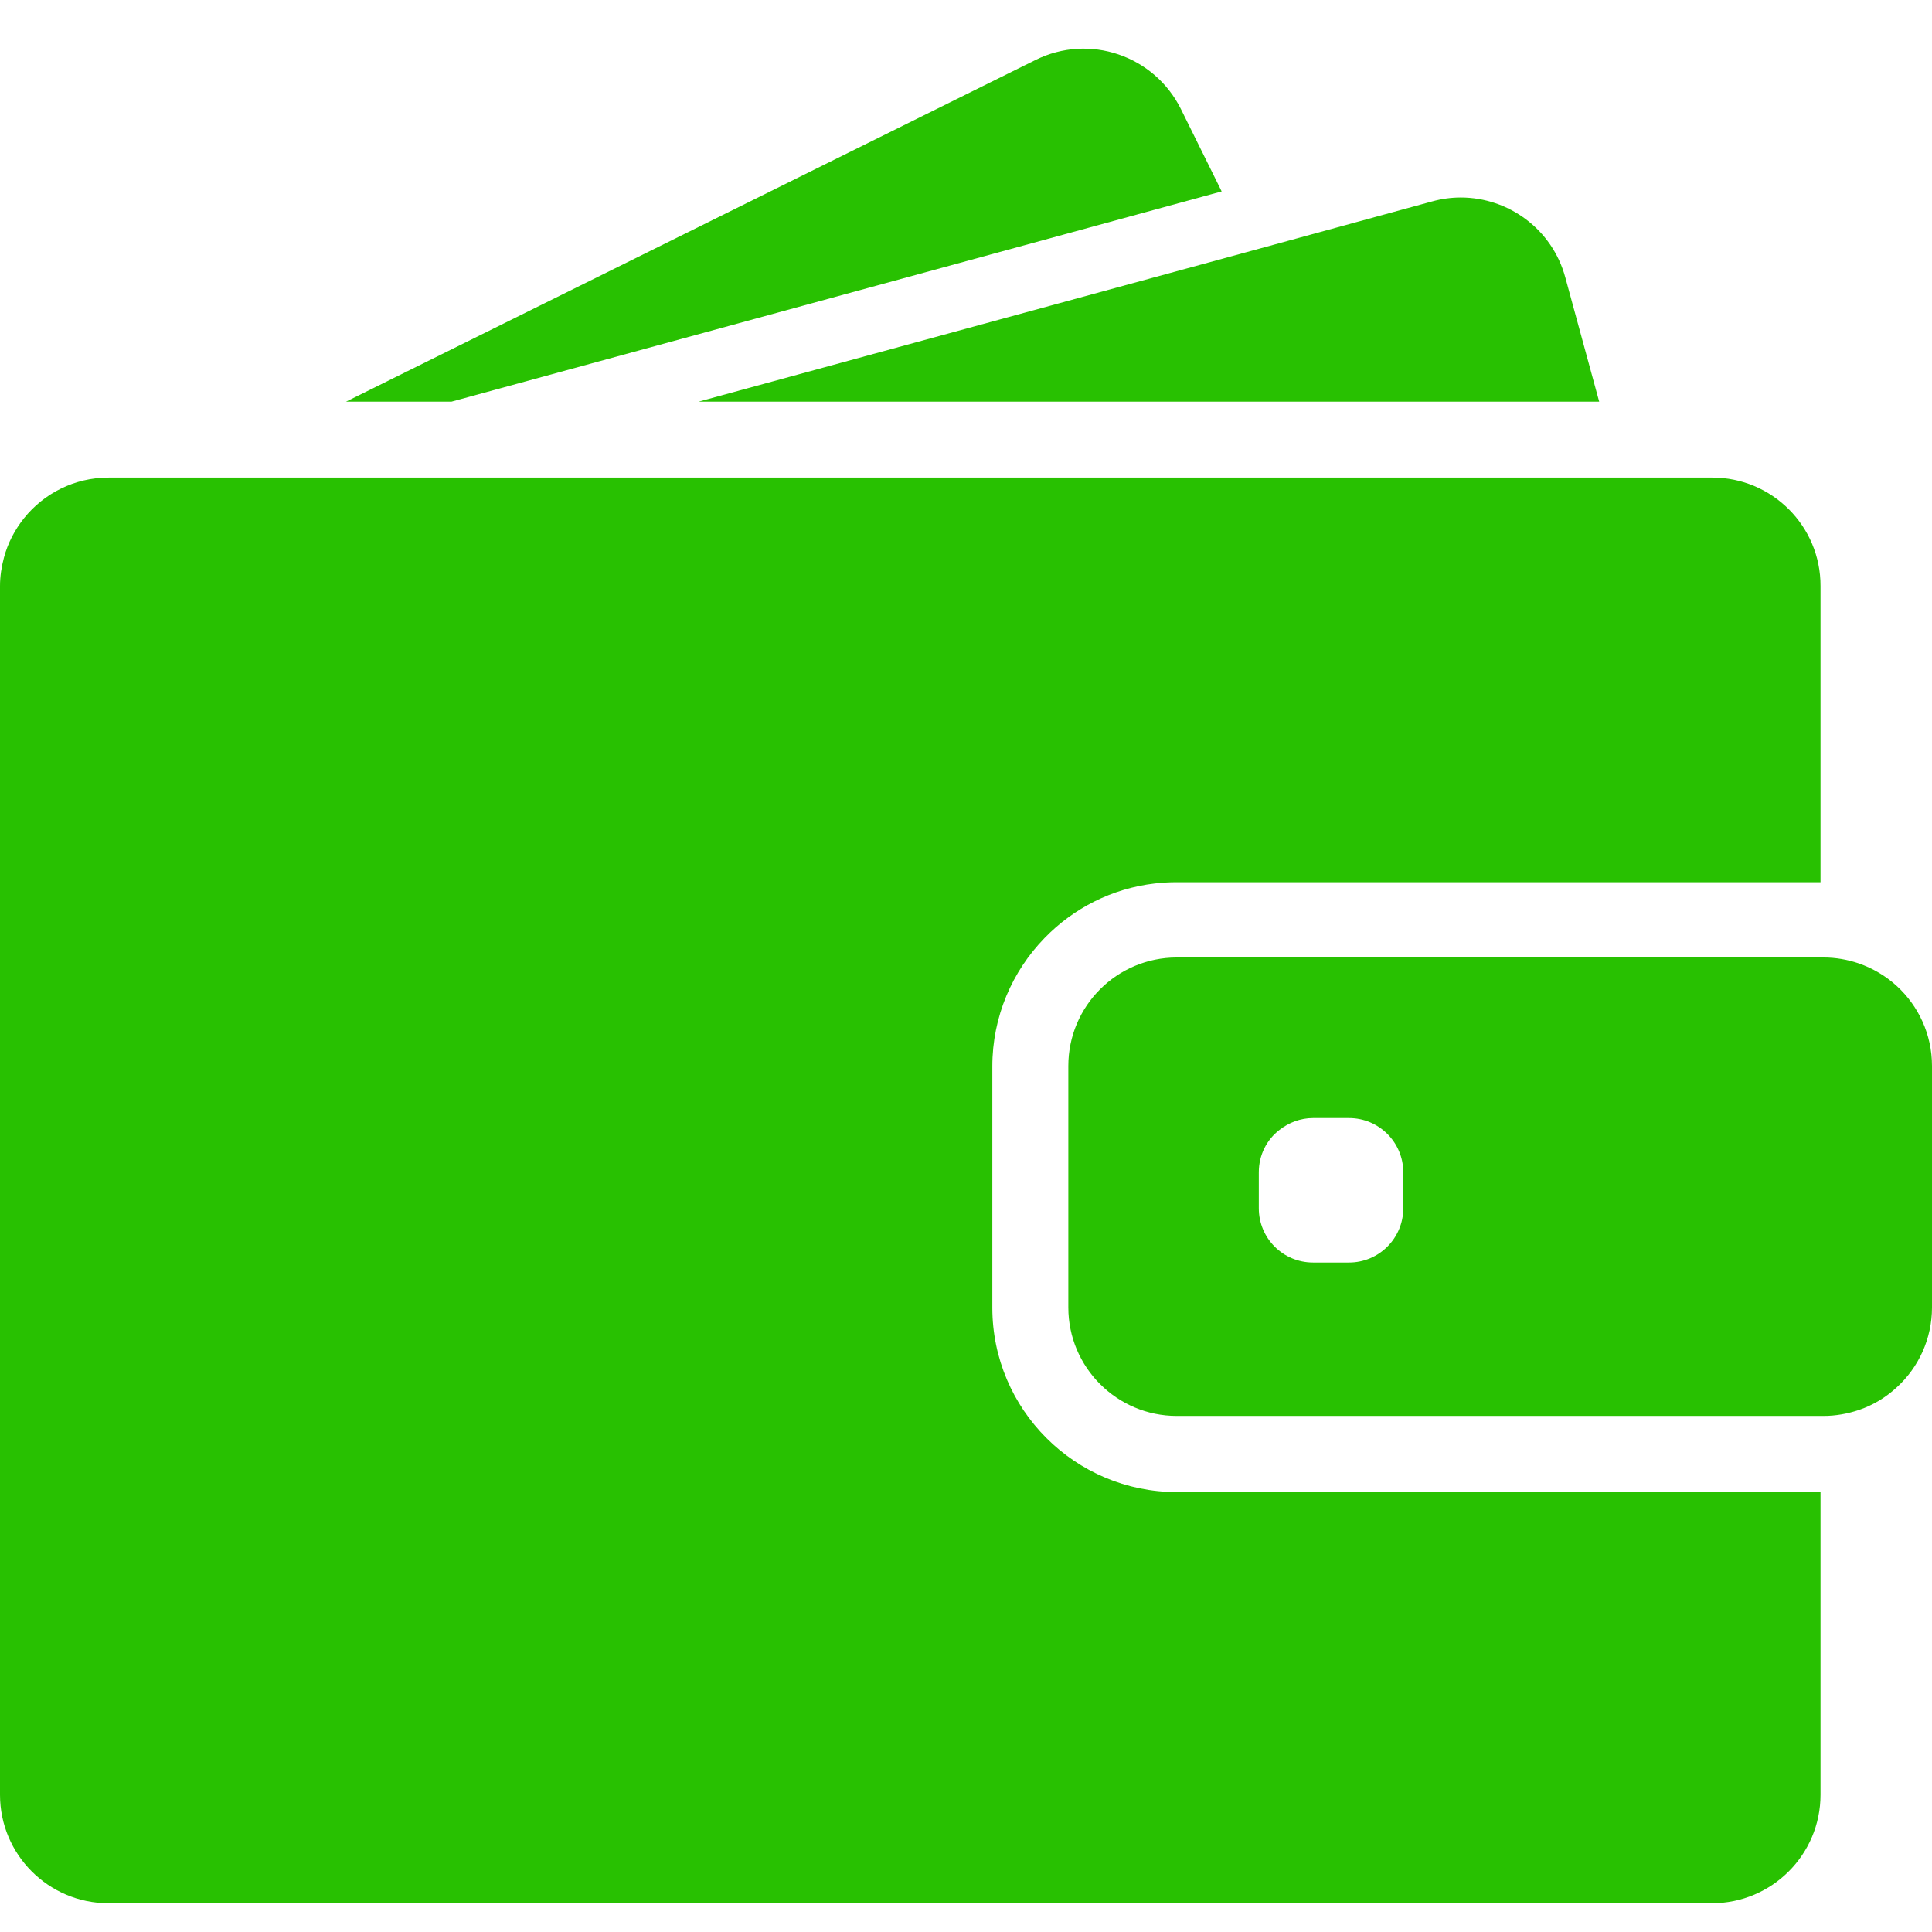 <svg width="27" height="27" viewBox="0 0 27 27" fill="none" xmlns="http://www.w3.org/2000/svg">
<path d="M6.31 5.613L17.073 2.675L16.503 1.523C16.13 0.774 15.221 0.465 14.472 0.838L4.836 5.613H6.31Z" fill="#28C101"/>
<path d="M20.415 2.76C20.281 2.76 20.148 2.778 20.014 2.815L17.486 3.506L9.763 5.613H18.529H22.349L21.876 3.879C21.694 3.203 21.081 2.76 20.415 2.76Z" fill="#28C101"/>
<path d="M23.929 6.674H23.583H23.113H22.643H19.056H5.876H4.148H2.692H2.423H1.519C1.04 6.674 0.612 6.896 0.334 7.244C0.206 7.405 0.109 7.59 0.055 7.793C0.021 7.92 0 8.054 0 8.19V8.372V10.101V25.082C0 25.919 0.679 26.598 1.516 26.598H23.925C24.762 26.598 25.442 25.919 25.442 25.082V20.852H16.446C15.024 20.852 13.868 19.697 13.868 18.275V16.886V16.416V15.946V14.903C13.868 14.206 14.147 13.572 14.599 13.108C14.999 12.696 15.536 12.417 16.136 12.347C16.236 12.335 16.34 12.329 16.443 12.329H24.18H24.65H25.12H25.442V8.19C25.445 7.353 24.765 6.674 23.929 6.674Z" fill="#28C101"/>
<path d="M26.506 13.778C26.354 13.639 26.175 13.533 25.975 13.463C25.821 13.411 25.657 13.381 25.484 13.381H25.445H25.414H24.944H23.25H16.446C15.609 13.381 14.93 14.06 14.93 14.897V15.652V16.122V16.592V18.272C14.93 19.108 15.609 19.788 16.446 19.788H25.445H25.484C25.657 19.788 25.821 19.757 25.975 19.706C26.175 19.639 26.354 19.53 26.506 19.39C26.809 19.115 27 18.714 27 18.272V14.897C27 14.454 26.809 14.054 26.506 13.778ZM19.611 16.886C19.611 17.305 19.271 17.644 18.853 17.644H18.35C17.931 17.644 17.592 17.305 17.592 16.886V16.383C17.592 16.14 17.704 15.925 17.883 15.789C18.013 15.688 18.174 15.625 18.35 15.625H18.477H18.853C19.271 15.625 19.611 15.964 19.611 16.383V16.886Z" fill="#28C101"/>
</svg>
